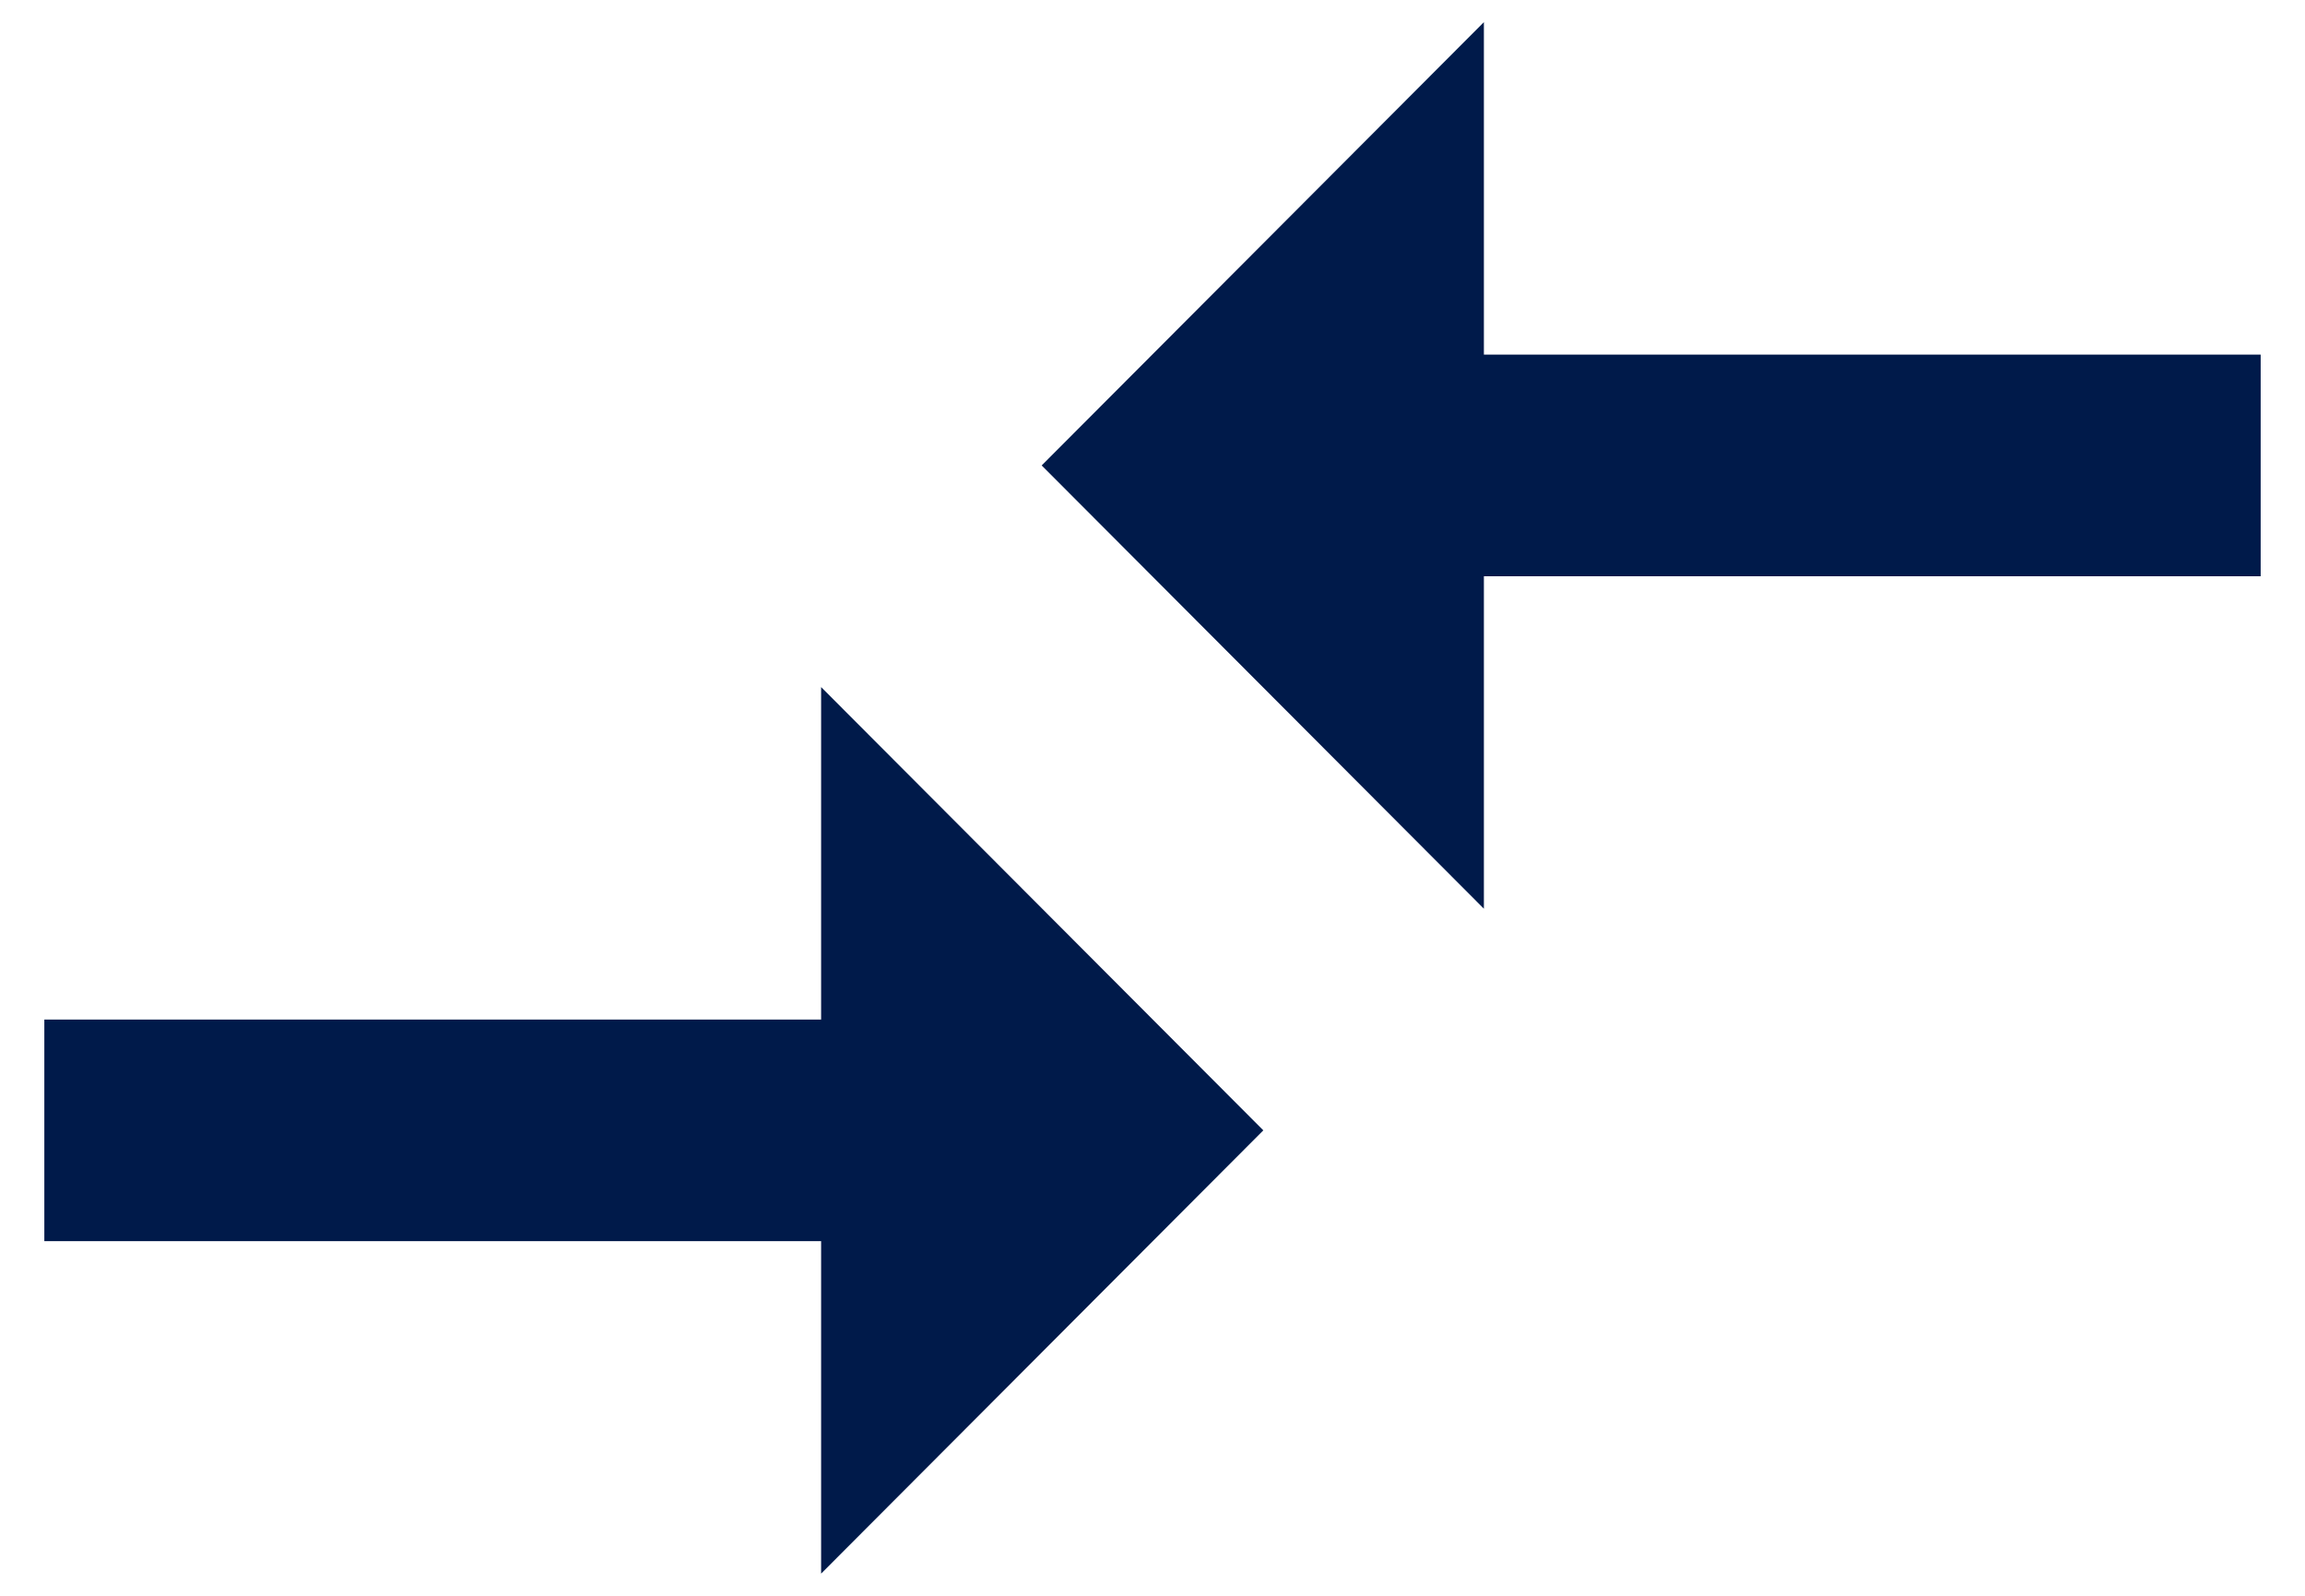 <svg width="13" height="9" viewBox="0 0 13 9" fill="none" xmlns="http://www.w3.org/2000/svg">
<path d="M4.631 5.75H0.25V7H4.631V8.875L7.125 6.375L4.631 3.875V5.75ZM8.369 5.125V3.25H12.75V2H8.369V0.125L5.875 2.625L8.369 5.125Z" fill="#001A4A"/>
</svg>

